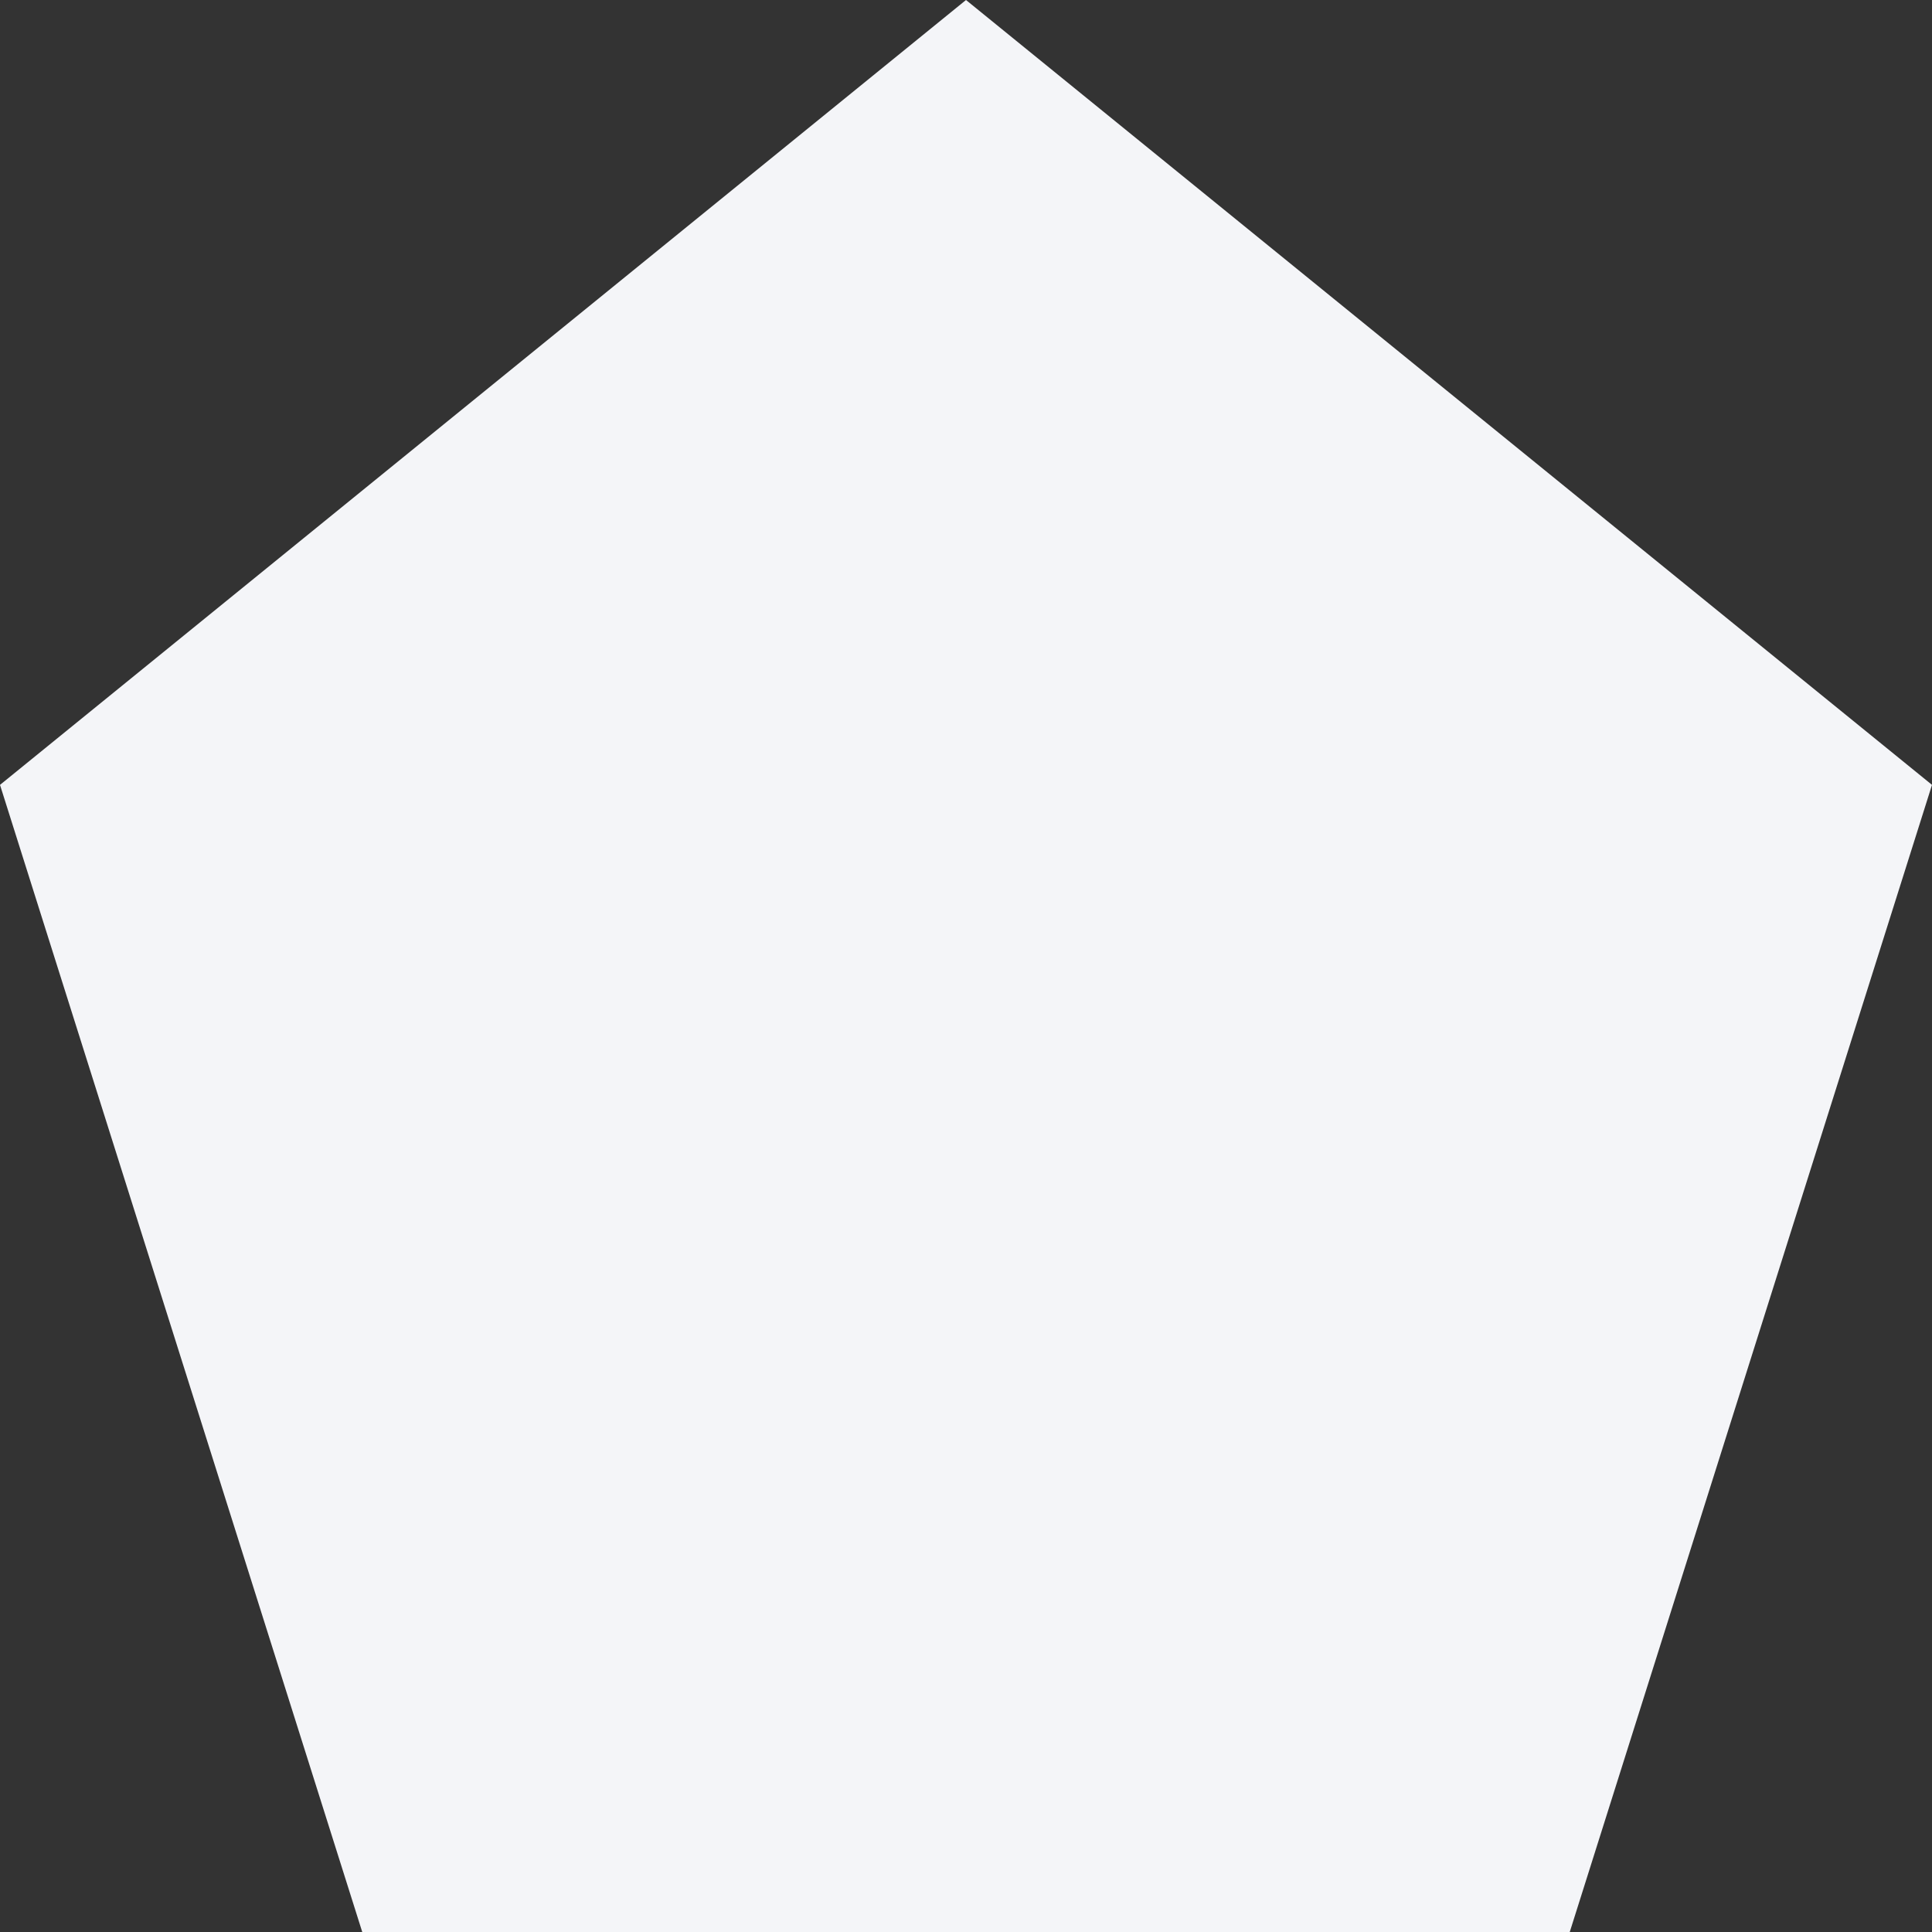 <svg xmlns="http://www.w3.org/2000/svg" width="16" height="16" fill="#f4f5f8" class="bi bi-pentagon-fill" viewBox="0 0 16 16">
  <rect x="0" y="0" width="16" height="16" fill="#333333" stroke="none"/>
  <path d="m8 0 8 6.5-3 9.5H3L0 6.5 8 0z"/>
</svg>